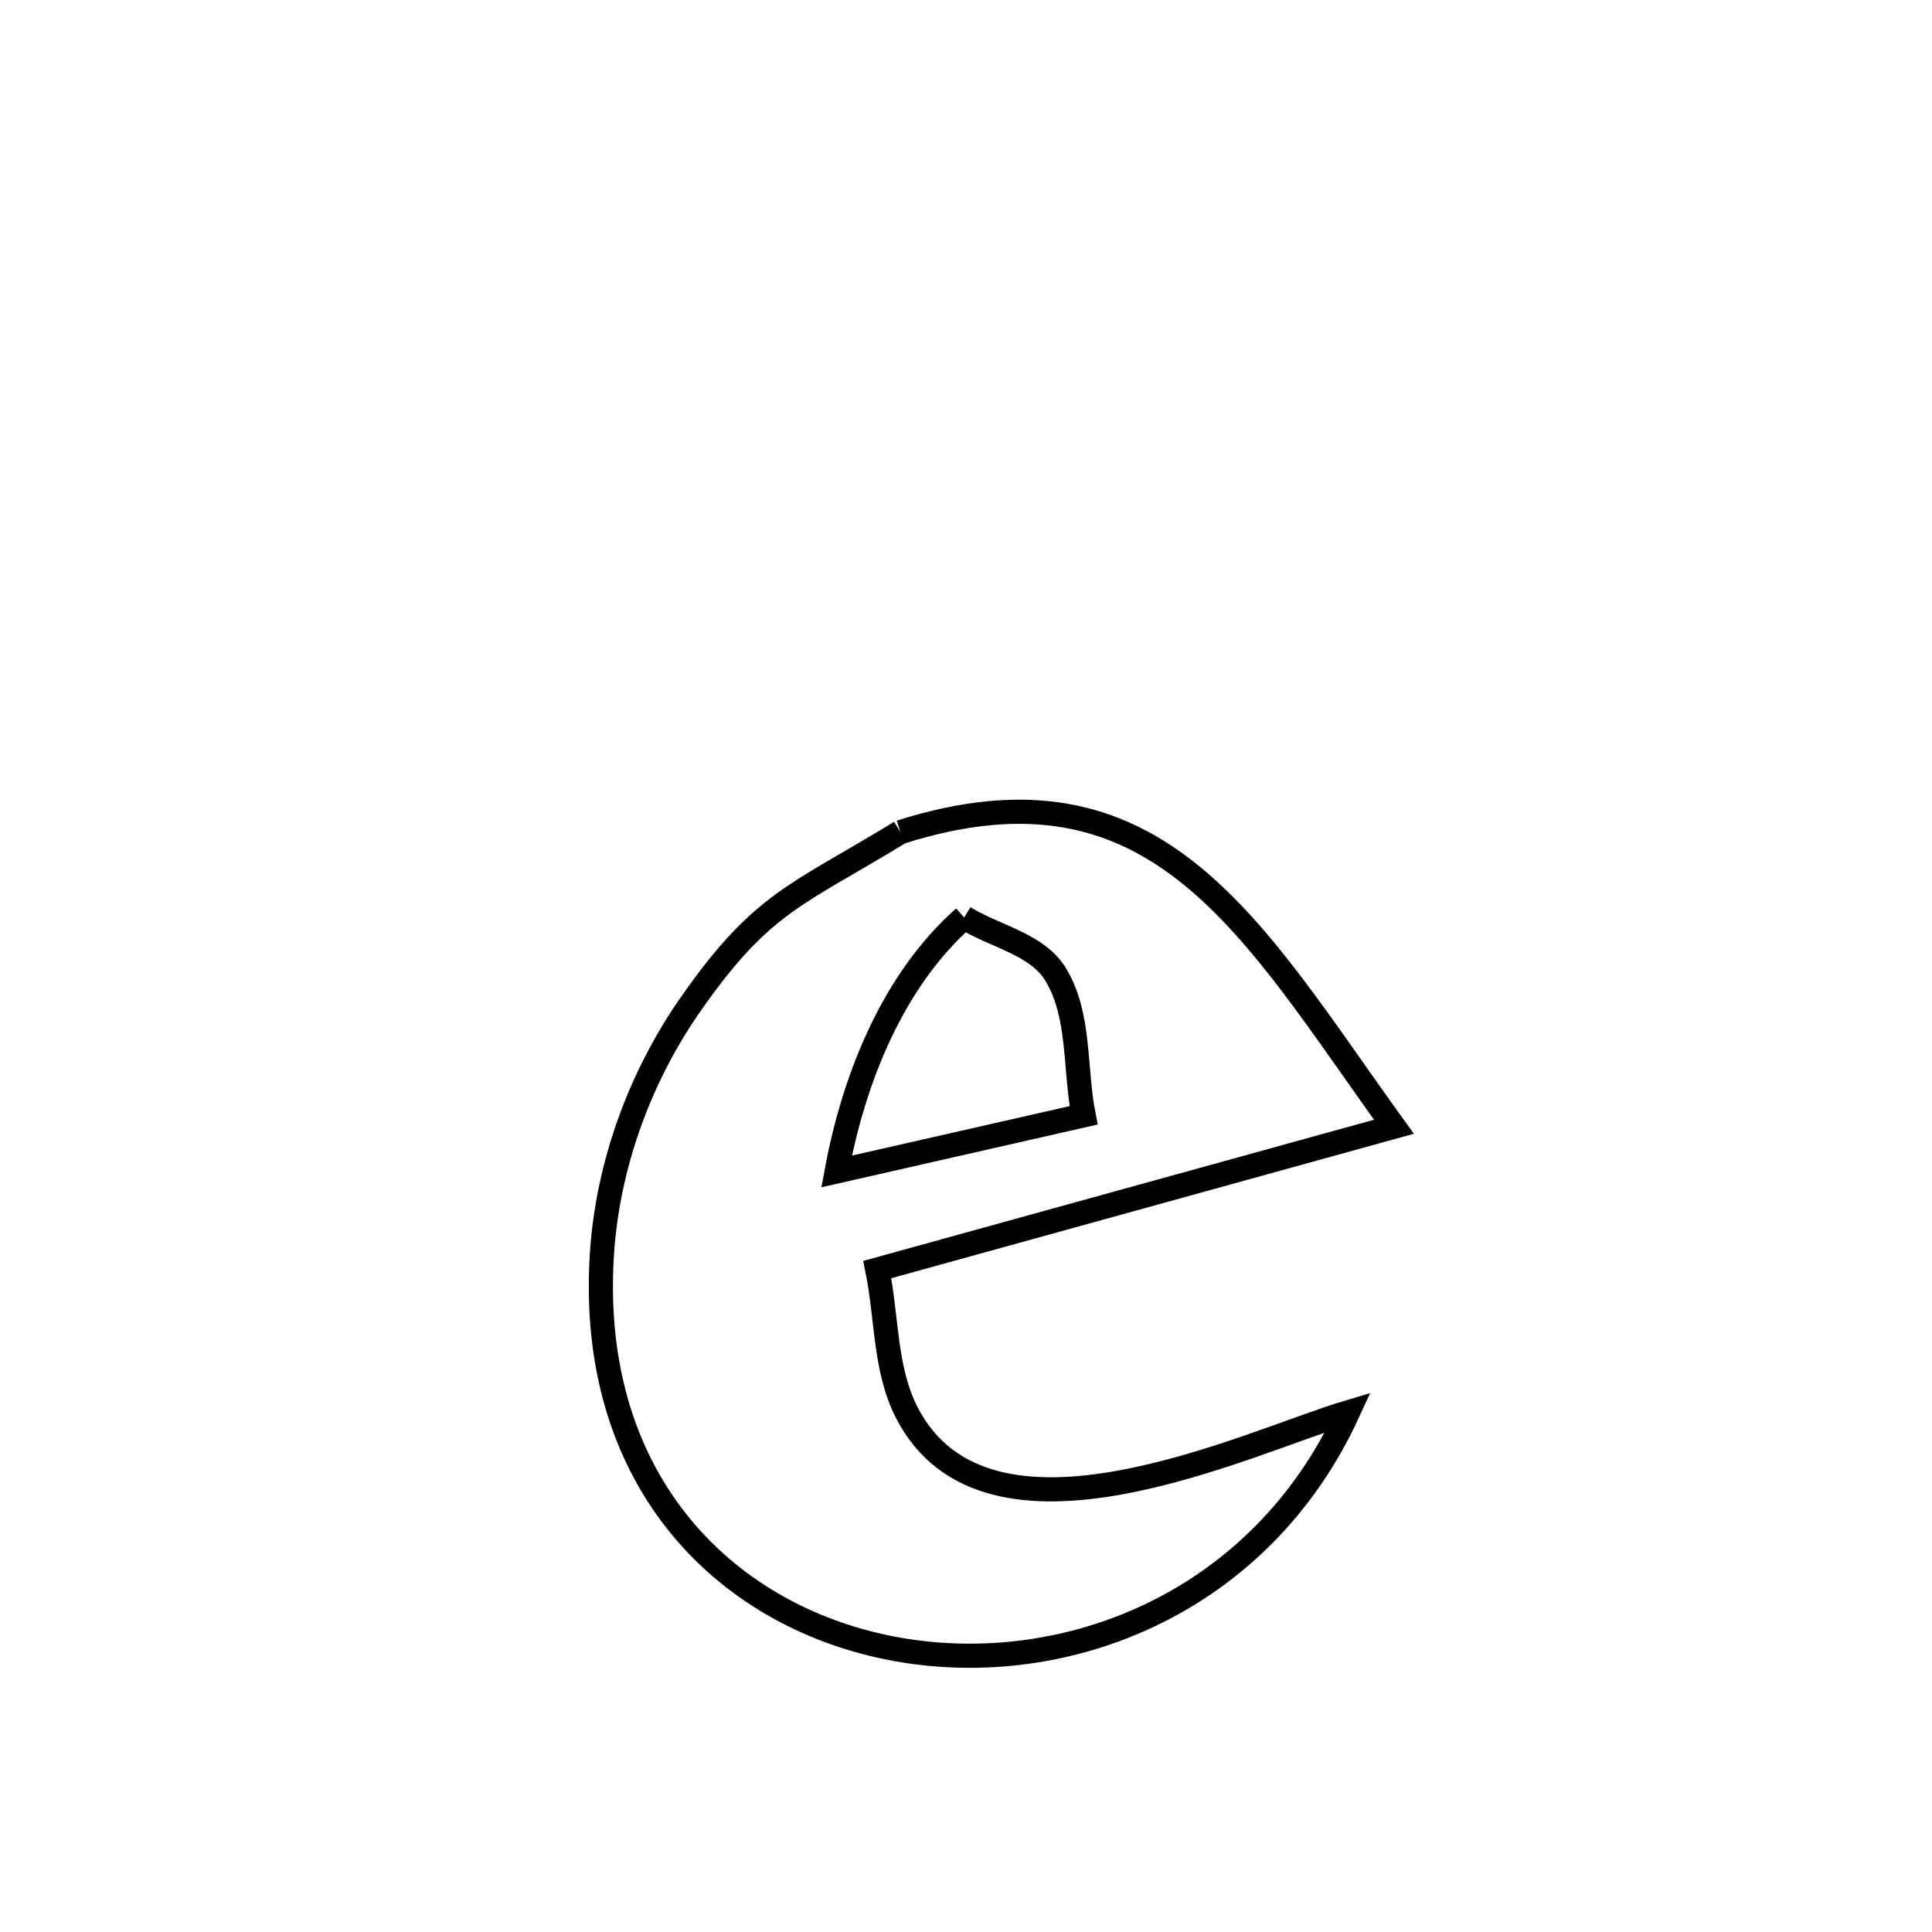 <svg xmlns="http://www.w3.org/2000/svg" viewBox="0.0 0.0 24.0 24.0" height="200px" width="200px"><path fill="none" stroke="black" stroke-width=".3" stroke-opacity="1.0"  filling="0" d="M11.185 10.337 L11.185 10.337 C12.789 9.827 13.881 10.13 14.791 10.867 C15.702 11.604 16.433 12.774 17.316 13.997 L17.316 13.997 C15.177 14.588 13.038 15.18 10.898 15.771 L10.898 15.771 C11.019 16.361 10.988 17.004 11.261 17.541 C12.261 19.503 15.515 17.91 16.746 17.544 L16.746 17.544 C15.655 19.918 13.247 20.859 11.157 20.491 C9.067 20.123 7.295 18.446 7.477 15.582 C7.547 14.476 7.95 13.373 8.584 12.468 C9.471 11.201 9.896 11.125 11.185 10.337 L11.185 10.337"></path>
<path fill="none" stroke="black" stroke-width=".3" stroke-opacity="1.0"  filling="0" d="M11.977 11.397 L11.977 11.397 C12.357 11.634 12.884 11.725 13.115 12.107 C13.422 12.616 13.346 13.272 13.461 13.855 L13.461 13.855 C12.862 13.991 10.908 14.435 10.393 14.552 L10.393 14.552 C10.606 13.395 11.095 12.176 11.977 11.397 L11.977 11.397"></path></svg>